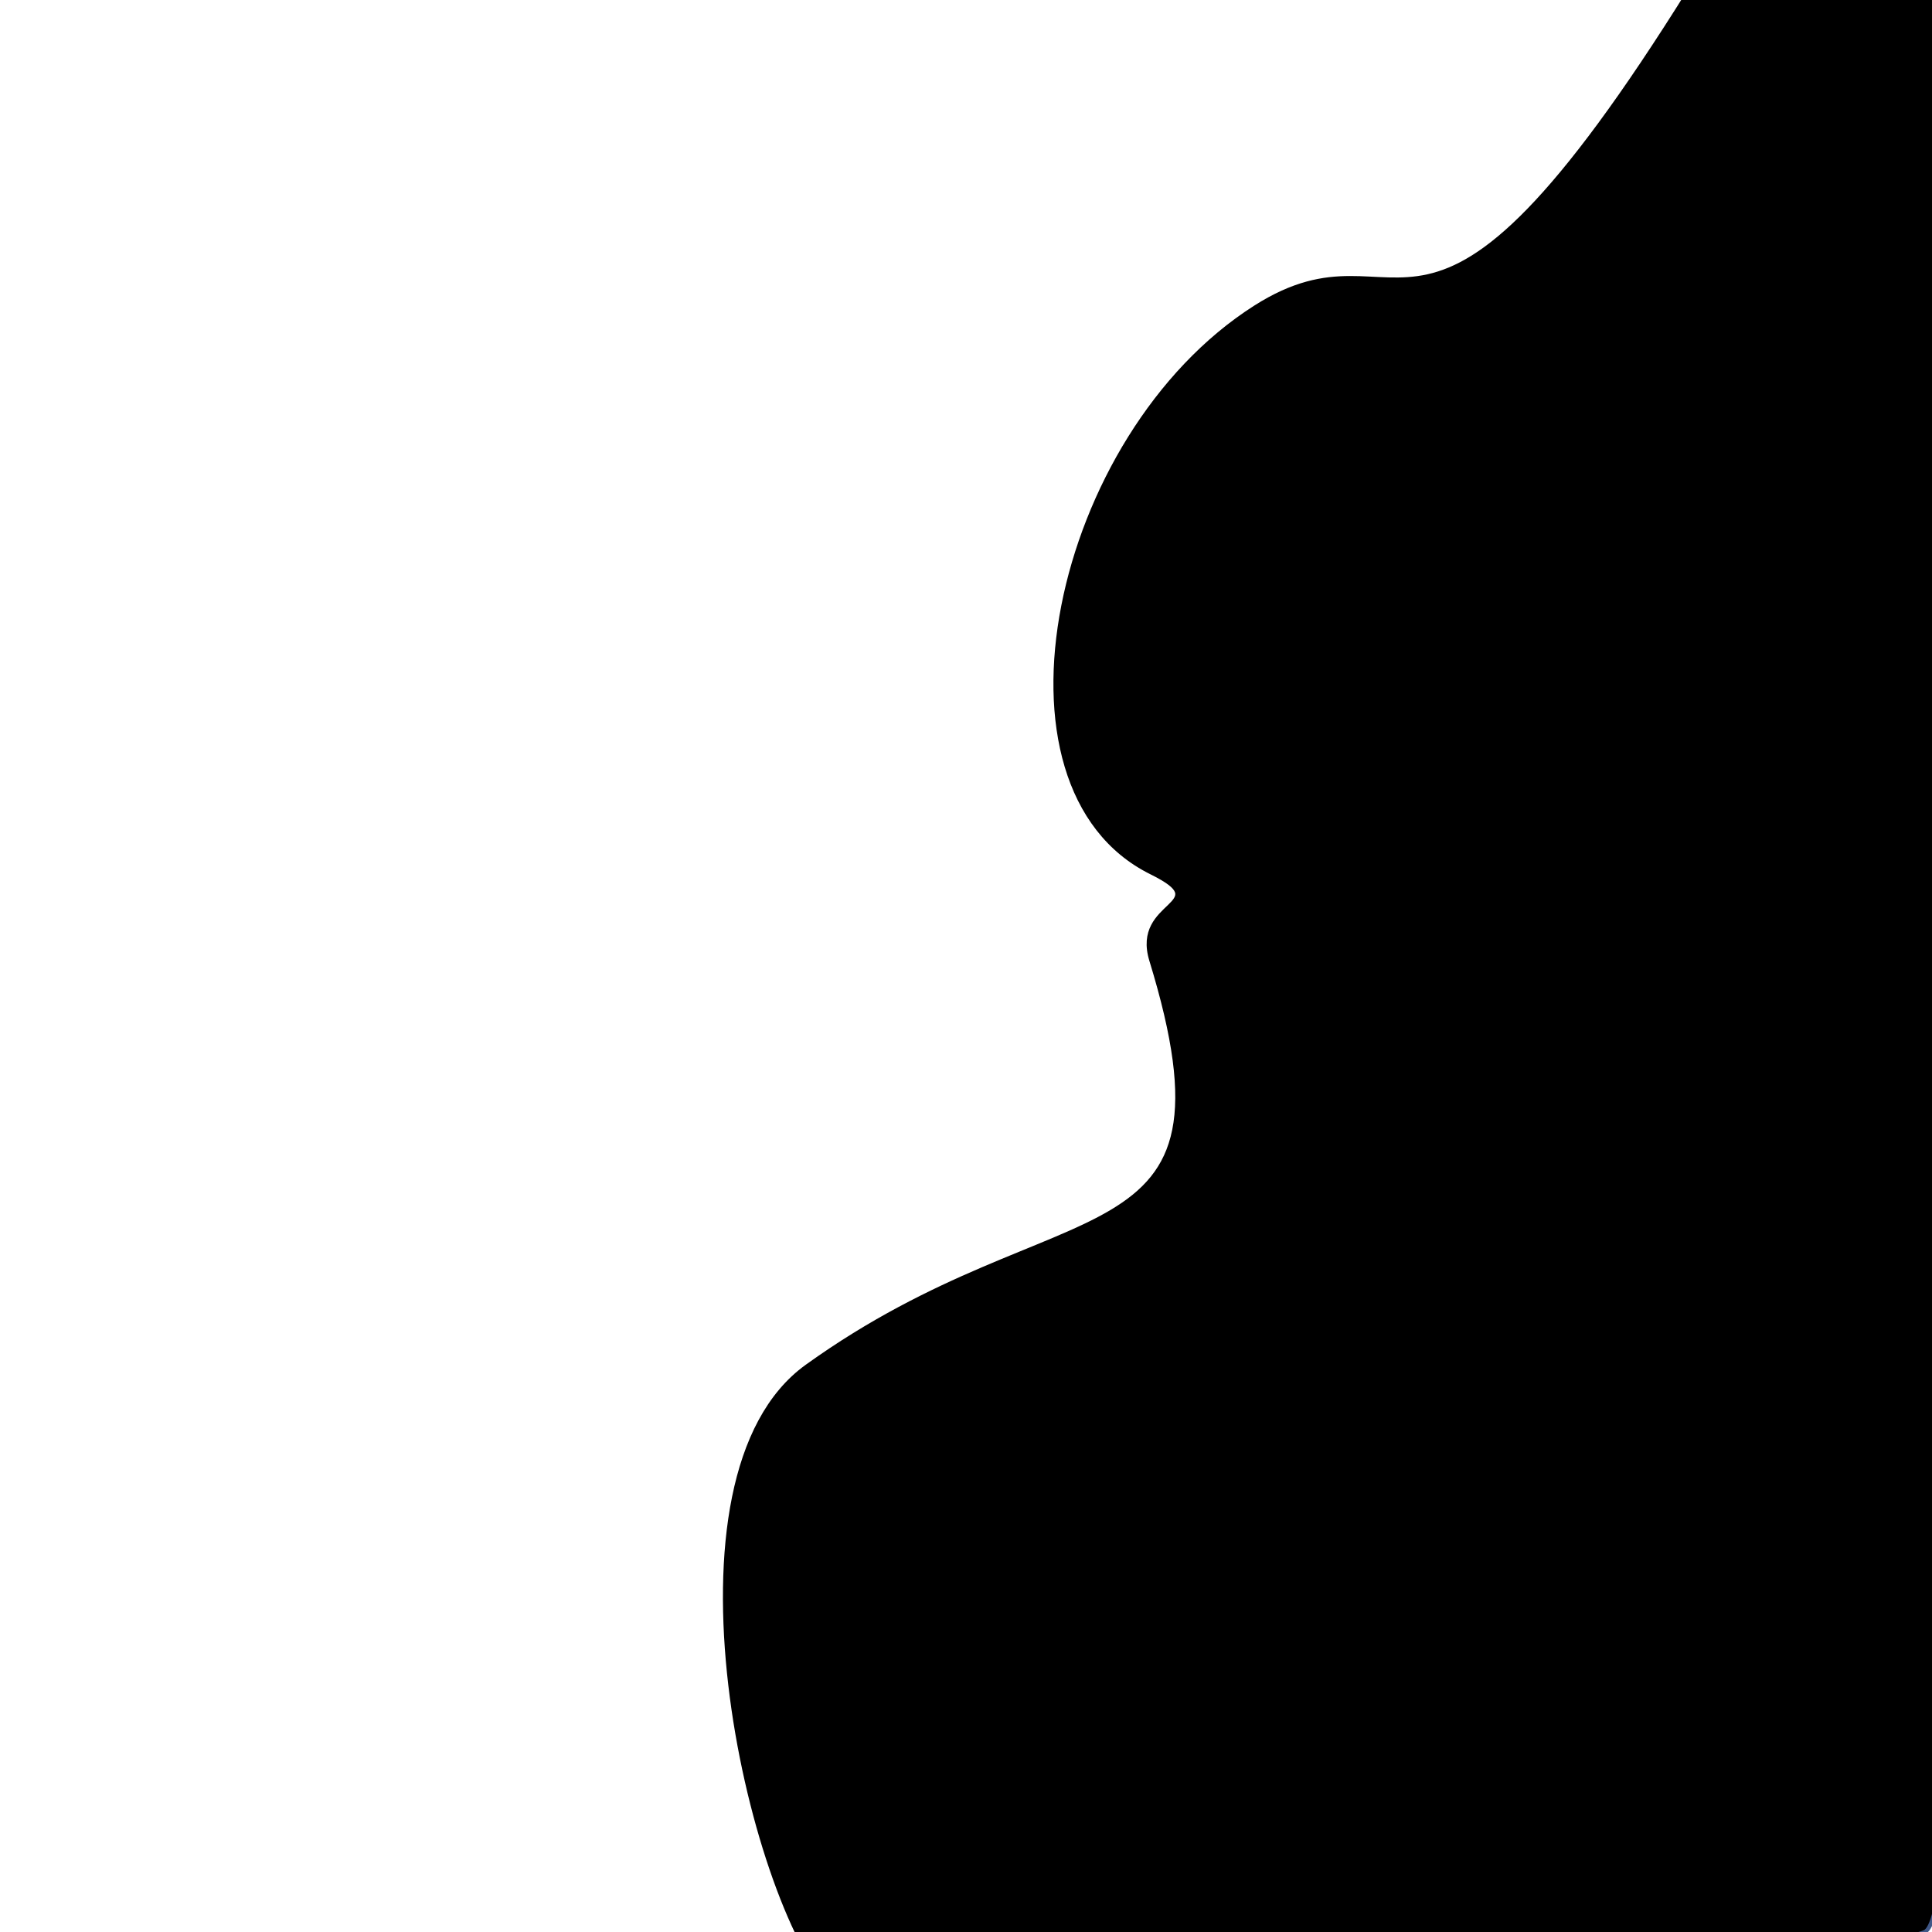 <svg id="eDpT3q6zXBr1" xmlns="http://www.w3.org/2000/svg" xmlns:xlink="http://www.w3.org/1999/xlink" viewBox="0 0 300 300" shape-rendering="geometricPrecision" text-rendering="geometricPrecision"><path d="M129.33,309.008c-13.172-14.489-28.003-79.623-4.035-96.849c39.887-28.667,68.405-14.354,53.469-63.039-2.858-9.317,10.367-8.5,0-13.633-26.753-13.246-15.08-67.889,16.141-87.769c23.958-15.255,25.035,18.848,67.592-49.449" stroke="#000" stroke-width="0.6" stroke-linecap="round" stroke-linejoin="round"/><path d="M264.234,-1.731c9.79-.815,34.684-6.939,39.602,0c1.683,2.375.102,51.134,0,59.538-.65,53.469,2.604,115.039,0,173.521-.385,8.656-.074,66.67-4.661,68.673-9.208,4.02-146.768,15.839-162.438,4.973" transform="matrix(1.044 0 0 1-13.486 0)" stroke="#3f5787" stroke-width="0.6"/></svg>
